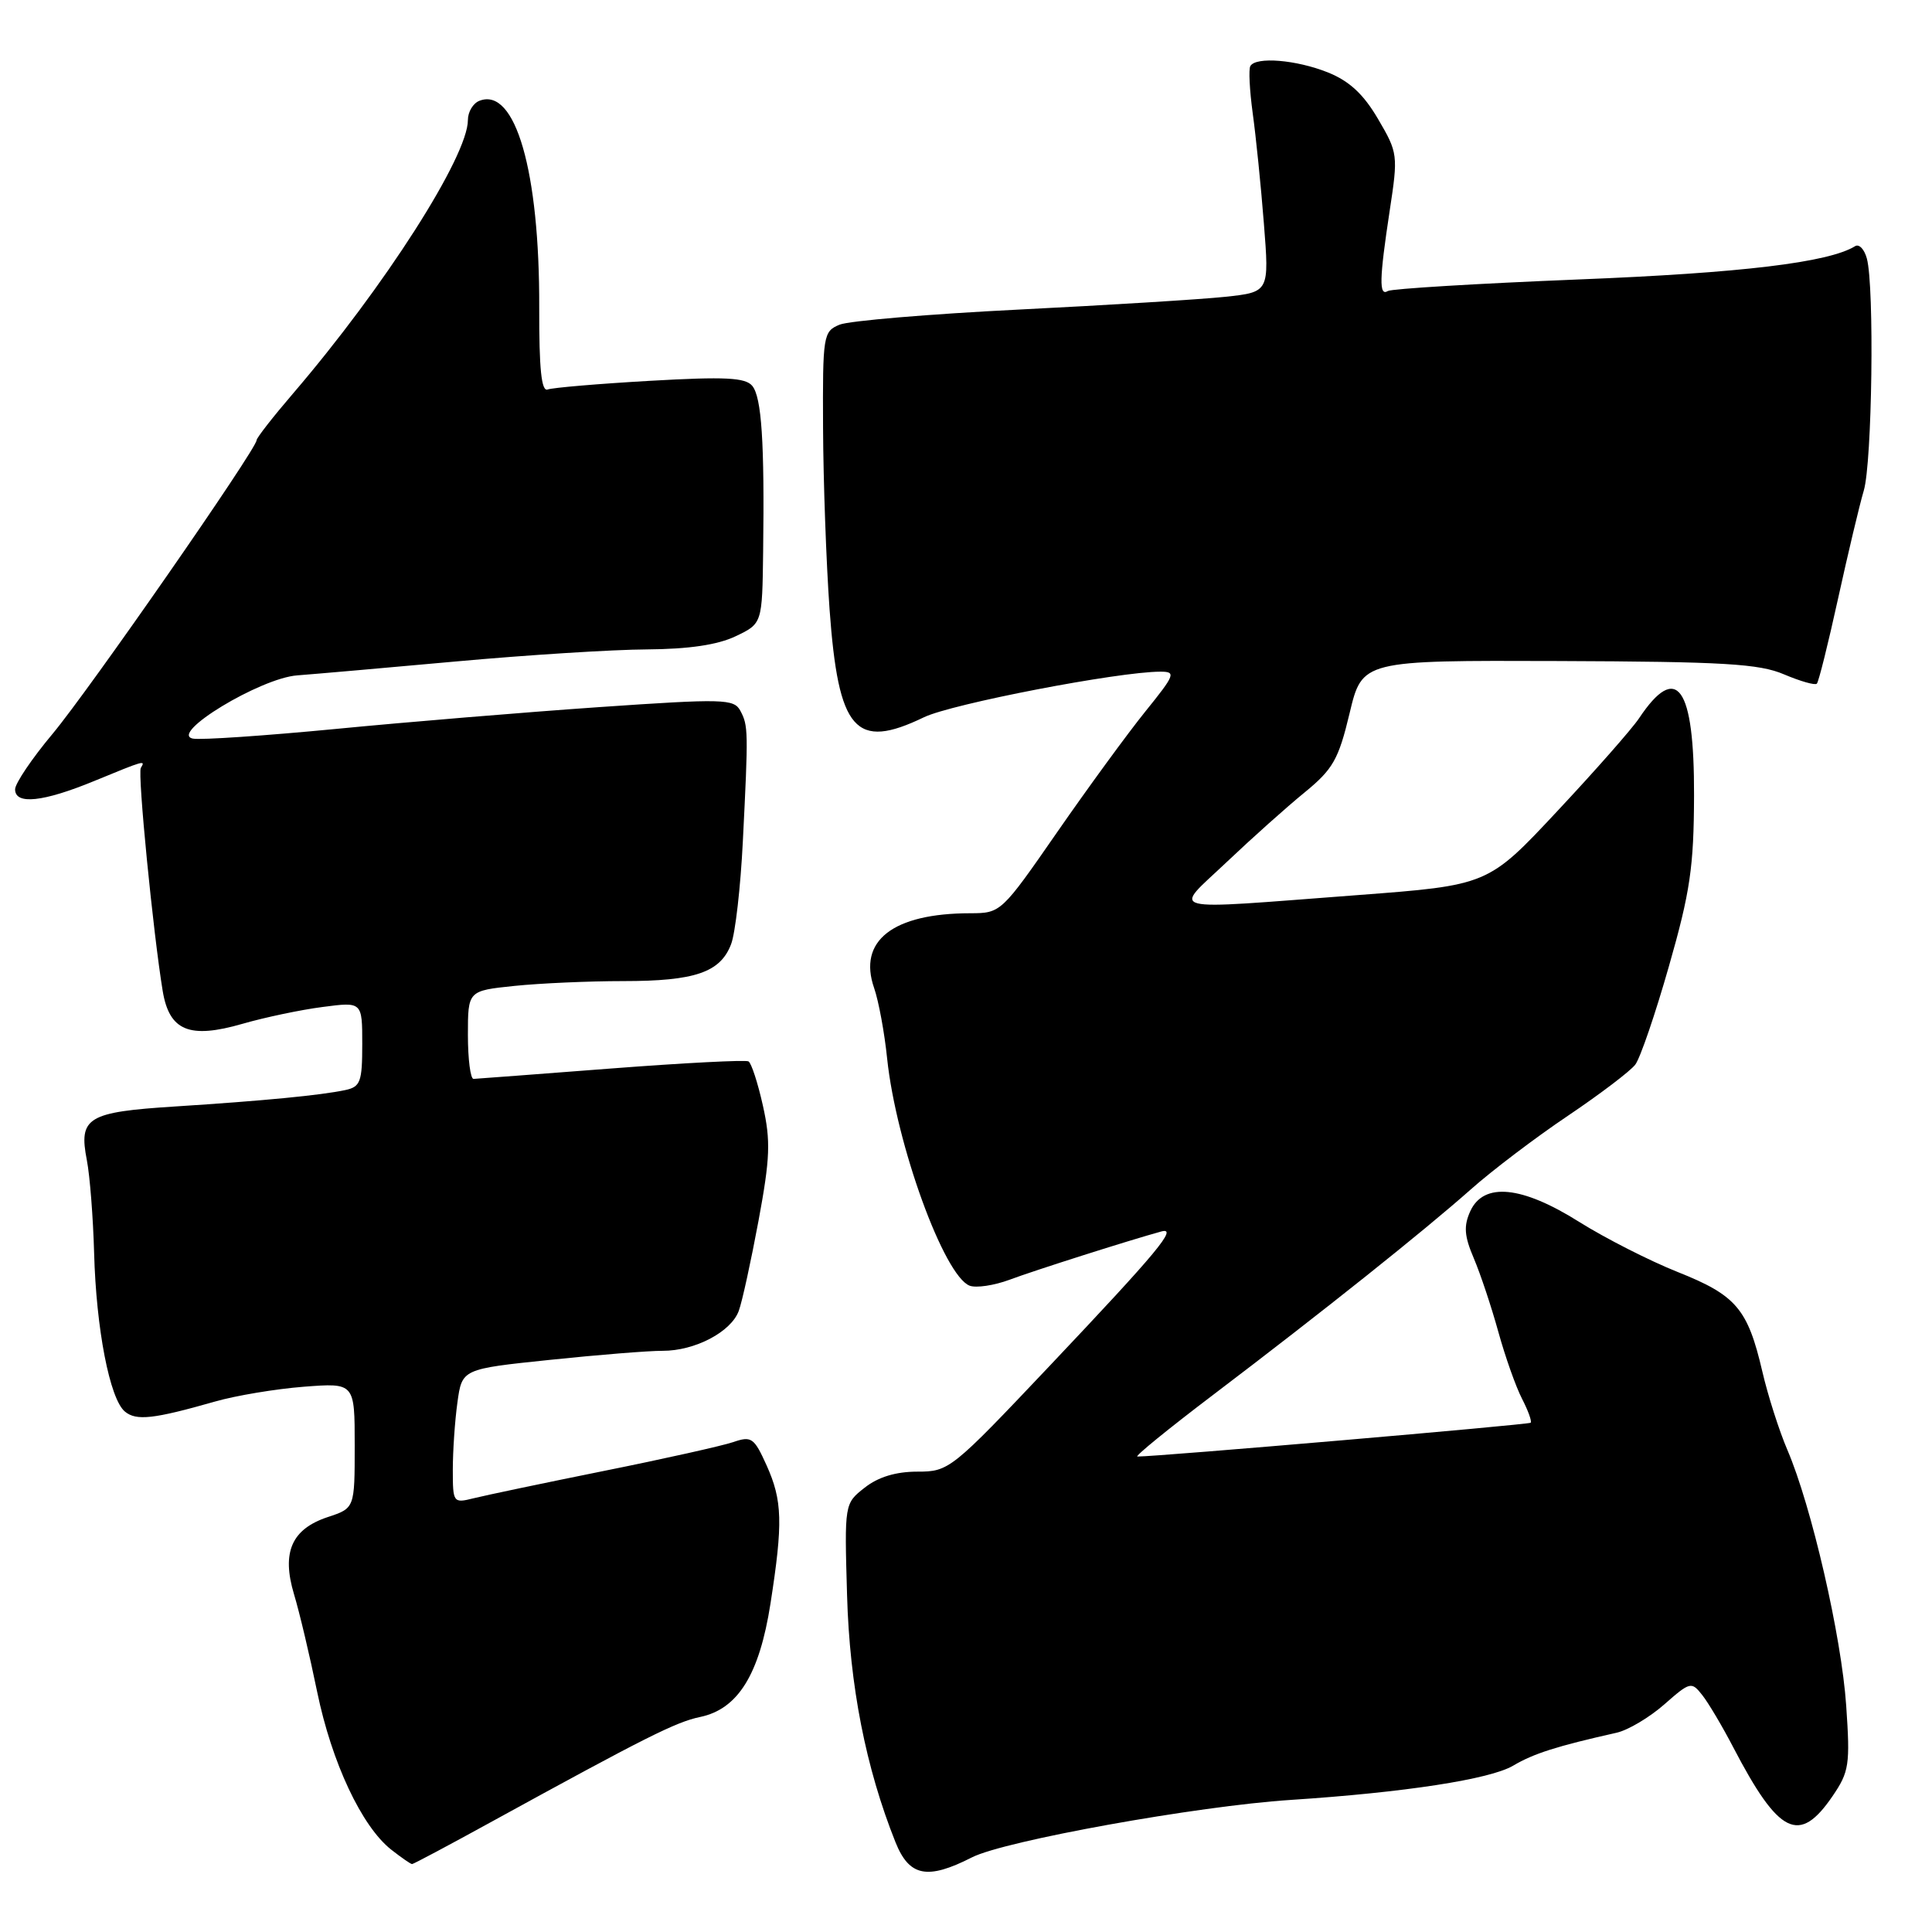 <?xml version="1.0" encoding="UTF-8" standalone="no"?>
<!DOCTYPE svg PUBLIC "-//W3C//DTD SVG 1.1//EN" "http://www.w3.org/Graphics/SVG/1.1/DTD/svg11.dtd" >
<svg xmlns="http://www.w3.org/2000/svg" xmlns:xlink="http://www.w3.org/1999/xlink" version="1.1" viewBox="0 0 256 256">
 <g >
 <path fill="currentColor"
d=" M 128.79 246.11 C 133.11 243.91 158.68 239.30 171.00 238.50 C 186.12 237.51 197.43 235.77 200.50 233.96 C 203.22 232.35 206.27 231.38 214.23 229.59 C 215.73 229.25 218.56 227.57 220.52 225.85 C 223.95 222.83 224.13 222.79 225.56 224.61 C 226.38 225.65 228.22 228.75 229.65 231.50 C 235.71 243.13 238.41 244.46 242.82 238.00 C 245.02 234.78 245.17 233.83 244.63 226.00 C 244.01 216.85 240.04 199.59 236.84 192.13 C 235.75 189.59 234.25 184.90 233.51 181.70 C 231.58 173.42 230.05 171.63 222.31 168.55 C 218.57 167.06 212.70 164.07 209.27 161.92 C 201.65 157.12 196.59 156.62 194.82 160.49 C 193.93 162.46 194.02 163.77 195.29 166.74 C 196.17 168.81 197.63 173.19 198.54 176.49 C 199.45 179.78 200.86 183.76 201.67 185.33 C 202.48 186.90 203.00 188.33 202.82 188.52 C 202.55 188.78 153.50 193.00 150.71 193.00 C 150.30 193.00 154.82 189.32 160.74 184.83 C 175.29 173.79 188.69 163.10 194.88 157.61 C 197.69 155.11 203.48 150.72 207.75 147.85 C 212.01 144.98 216.03 141.93 216.68 141.07 C 217.34 140.21 219.35 134.32 221.15 128.00 C 223.96 118.18 224.44 114.88 224.47 105.40 C 224.51 90.92 222.19 87.67 217.18 95.18 C 216.26 96.56 211.38 102.11 206.33 107.50 C 197.17 117.30 197.17 117.30 179.83 118.61 C 153.70 120.58 155.39 121.01 162.54 114.23 C 165.86 111.08 170.51 106.92 172.87 105.00 C 176.63 101.92 177.36 100.65 178.83 94.50 C 180.50 87.50 180.50 87.50 206.50 87.59 C 228.42 87.67 233.11 87.95 236.40 89.36 C 238.55 90.27 240.50 90.83 240.74 90.59 C 240.98 90.36 242.24 85.29 243.55 79.33 C 244.86 73.37 246.39 66.93 246.96 65.01 C 248.07 61.28 248.38 38.01 247.37 34.26 C 247.04 33.03 246.34 32.29 245.81 32.62 C 242.31 34.78 230.79 36.17 209.15 37.03 C 195.76 37.57 184.39 38.26 183.90 38.56 C 182.71 39.30 182.76 37.01 184.14 27.93 C 185.27 20.53 185.23 20.25 182.60 15.77 C 180.67 12.47 178.80 10.74 175.94 9.59 C 171.75 7.92 166.42 7.48 165.68 8.75 C 165.43 9.16 165.58 11.97 165.99 15.00 C 166.41 18.02 167.08 24.60 167.47 29.60 C 168.19 38.70 168.19 38.70 162.34 39.33 C 159.13 39.67 146.82 40.43 135.00 41.02 C 123.17 41.61 112.49 42.51 111.25 43.02 C 109.08 43.92 109.00 44.40 109.06 56.73 C 109.09 63.75 109.48 74.55 109.92 80.72 C 111.09 96.86 113.33 99.43 122.43 95.04 C 126.11 93.26 148.22 89.00 153.76 89.00 C 155.86 89.00 155.71 89.39 151.76 94.28 C 149.42 97.18 144.16 104.38 140.07 110.28 C 132.69 120.93 132.61 121.00 128.57 121.01 C 118.31 121.02 113.64 124.66 115.83 130.93 C 116.42 132.63 117.20 136.83 117.55 140.26 C 118.74 151.59 125.08 169.05 128.48 170.36 C 129.35 170.69 131.73 170.33 133.78 169.57 C 136.99 168.36 149.74 164.31 153.87 163.18 C 156.14 162.56 153.43 165.82 139.06 181.01 C 126.06 194.75 125.75 195.00 121.55 195.00 C 118.71 195.00 116.37 195.71 114.58 197.12 C 111.89 199.23 111.89 199.23 112.24 211.37 C 112.58 223.35 114.72 234.26 118.66 244.11 C 120.48 248.65 122.87 249.13 128.79 246.11 Z  M 65.21 241.35 C 85.53 230.20 89.55 228.18 92.76 227.51 C 97.78 226.47 100.62 221.90 102.09 212.50 C 103.76 201.79 103.68 198.83 101.57 194.15 C 99.92 190.50 99.57 190.25 97.14 191.09 C 95.69 191.58 87.97 193.31 80.00 194.91 C 72.03 196.52 64.26 198.15 62.75 198.53 C 60.06 199.20 60.00 199.12 60.00 194.75 C 60.00 192.29 60.27 188.28 60.61 185.84 C 61.22 181.40 61.22 181.40 72.86 180.19 C 79.26 179.52 85.98 178.98 87.80 178.99 C 92.08 179.00 96.87 176.49 97.89 173.70 C 98.34 172.49 99.51 167.11 100.51 161.74 C 102.05 153.44 102.13 151.17 101.09 146.51 C 100.42 143.50 99.56 140.86 99.18 140.64 C 98.81 140.42 90.62 140.84 81.00 141.58 C 71.38 142.32 63.16 142.94 62.75 142.96 C 62.34 142.98 62.00 140.36 62.00 137.14 C 62.00 131.28 62.00 131.28 68.15 130.64 C 71.53 130.29 78.03 130.00 82.60 130.00 C 92.08 130.00 95.44 128.85 96.87 125.12 C 97.43 123.68 98.13 117.55 98.43 111.50 C 99.17 96.78 99.15 96.16 98.10 94.18 C 97.25 92.60 95.90 92.56 79.34 93.70 C 69.53 94.38 53.84 95.68 44.48 96.59 C 35.12 97.49 26.61 98.07 25.57 97.87 C 22.31 97.24 34.49 89.85 39.39 89.49 C 41.65 89.32 51.15 88.49 60.50 87.64 C 69.85 86.79 81.20 86.07 85.72 86.05 C 91.27 86.01 95.08 85.45 97.47 84.31 C 101.00 82.63 101.00 82.63 101.12 73.06 C 101.31 58.61 100.92 52.64 99.68 51.13 C 98.77 50.03 96.10 49.89 86.14 50.46 C 79.31 50.85 73.20 51.37 72.57 51.61 C 71.74 51.93 71.43 48.90 71.45 40.78 C 71.51 22.67 68.29 11.52 63.54 13.35 C 62.69 13.67 62.00 14.82 62.00 15.90 C 62.00 20.72 50.96 37.99 38.83 52.14 C 36.17 55.24 34.00 58.02 34.00 58.33 C 34.00 59.49 11.76 91.50 6.98 97.22 C 4.24 100.49 2.00 103.81 2.00 104.59 C 2.00 106.67 5.70 106.28 12.50 103.48 C 19.18 100.73 19.31 100.69 18.66 101.75 C 18.21 102.48 20.30 123.69 21.56 131.32 C 22.44 136.60 25.10 137.69 32.13 135.66 C 35.08 134.81 39.86 133.80 42.75 133.43 C 48.00 132.74 48.00 132.74 48.00 138.35 C 48.00 143.36 47.76 144.01 45.75 144.44 C 42.50 145.13 34.96 145.86 23.26 146.61 C 11.57 147.35 10.40 148.06 11.51 153.74 C 11.91 155.81 12.34 161.32 12.47 166.00 C 12.74 176.06 14.54 185.37 16.55 187.04 C 18.06 188.29 20.33 188.04 28.50 185.71 C 31.25 184.92 36.54 184.04 40.25 183.75 C 47.00 183.23 47.00 183.23 47.00 191.54 C 47.00 199.84 47.00 199.84 43.43 201.02 C 38.64 202.61 37.29 205.69 38.96 211.25 C 39.67 213.59 41.05 219.42 42.03 224.20 C 43.96 233.55 47.93 242.01 51.84 245.09 C 53.18 246.14 54.42 247.00 54.60 247.00 C 54.78 247.00 59.56 244.46 65.21 241.35 Z "/>
</g>
</svg>
